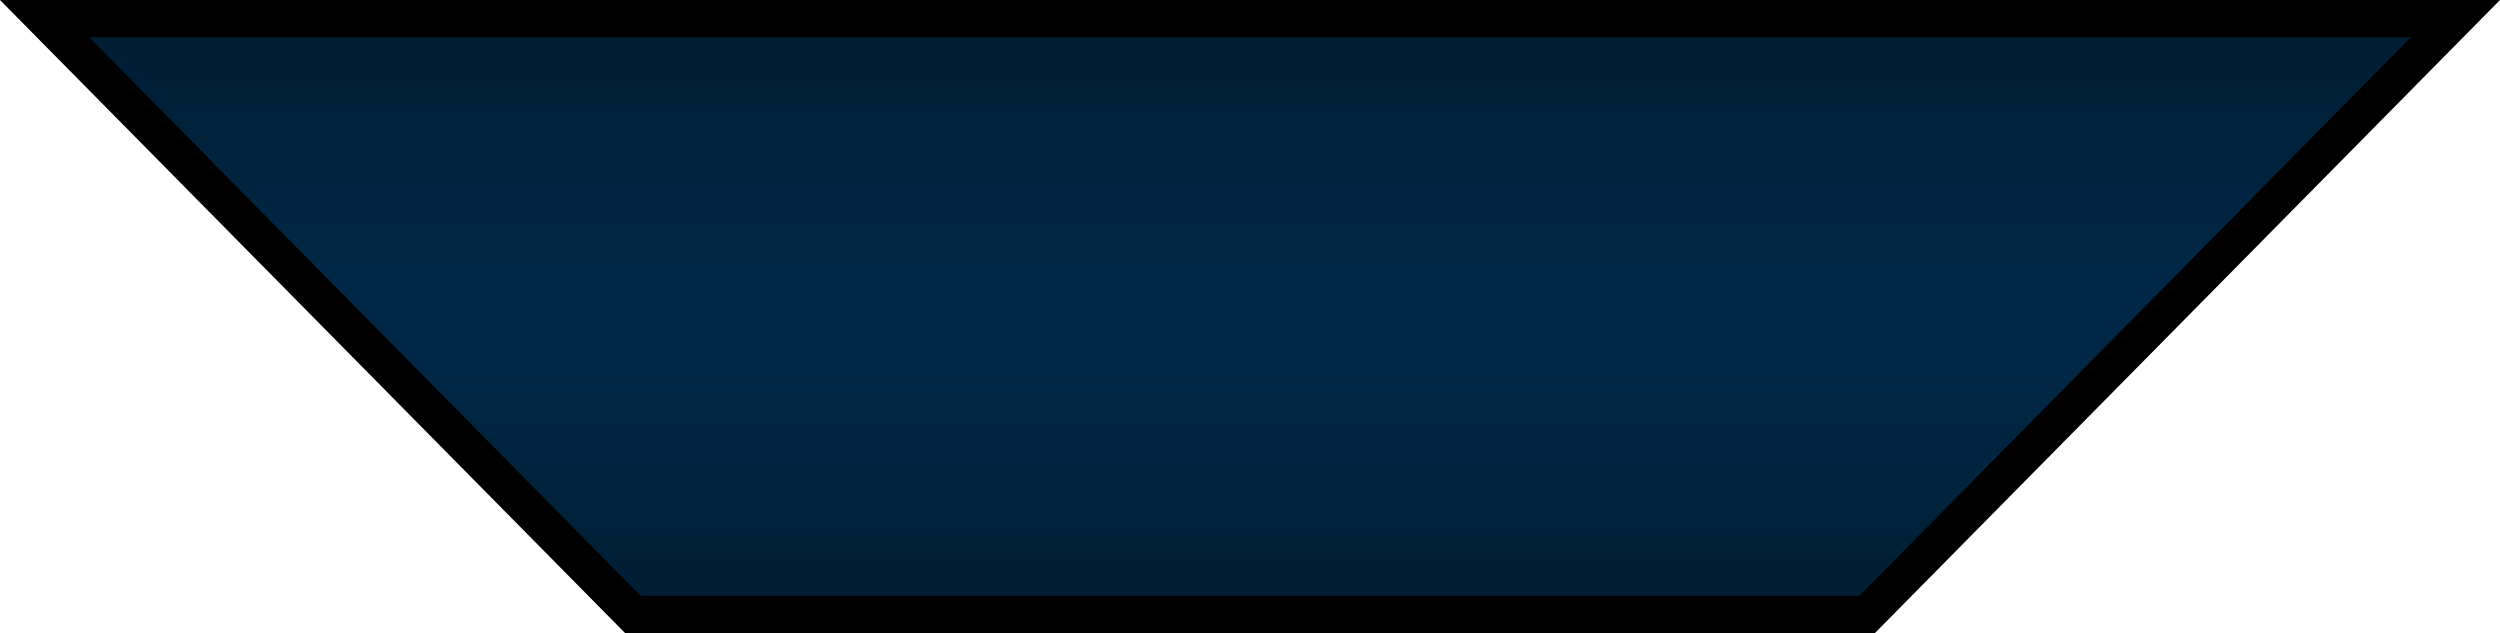 <svg width="470" height="119" viewBox="0 0 470 119" fill="none" xmlns="http://www.w3.org/2000/svg">
<path d="M8.375 3.5L256.026 3.5L461.625 3.5L351.037 115.5L118.963 115.5L8.375 3.5Z" fill="url(#paint0_linear_22_274)" stroke="black" stroke-width="7"/>
<defs>
<linearGradient id="paint0_linear_22_274" x1="470" y1="0" x2="470" y2="119" gradientUnits="userSpaceOnUse">
<stop stop-color="#001C31"/>
<stop offset="0.445" stop-color="#002846"/>
<stop offset="0.585" stop-color="#002846"/>
<stop offset="1" stop-color="#001C31"/>
</linearGradient>
</defs>
</svg>
